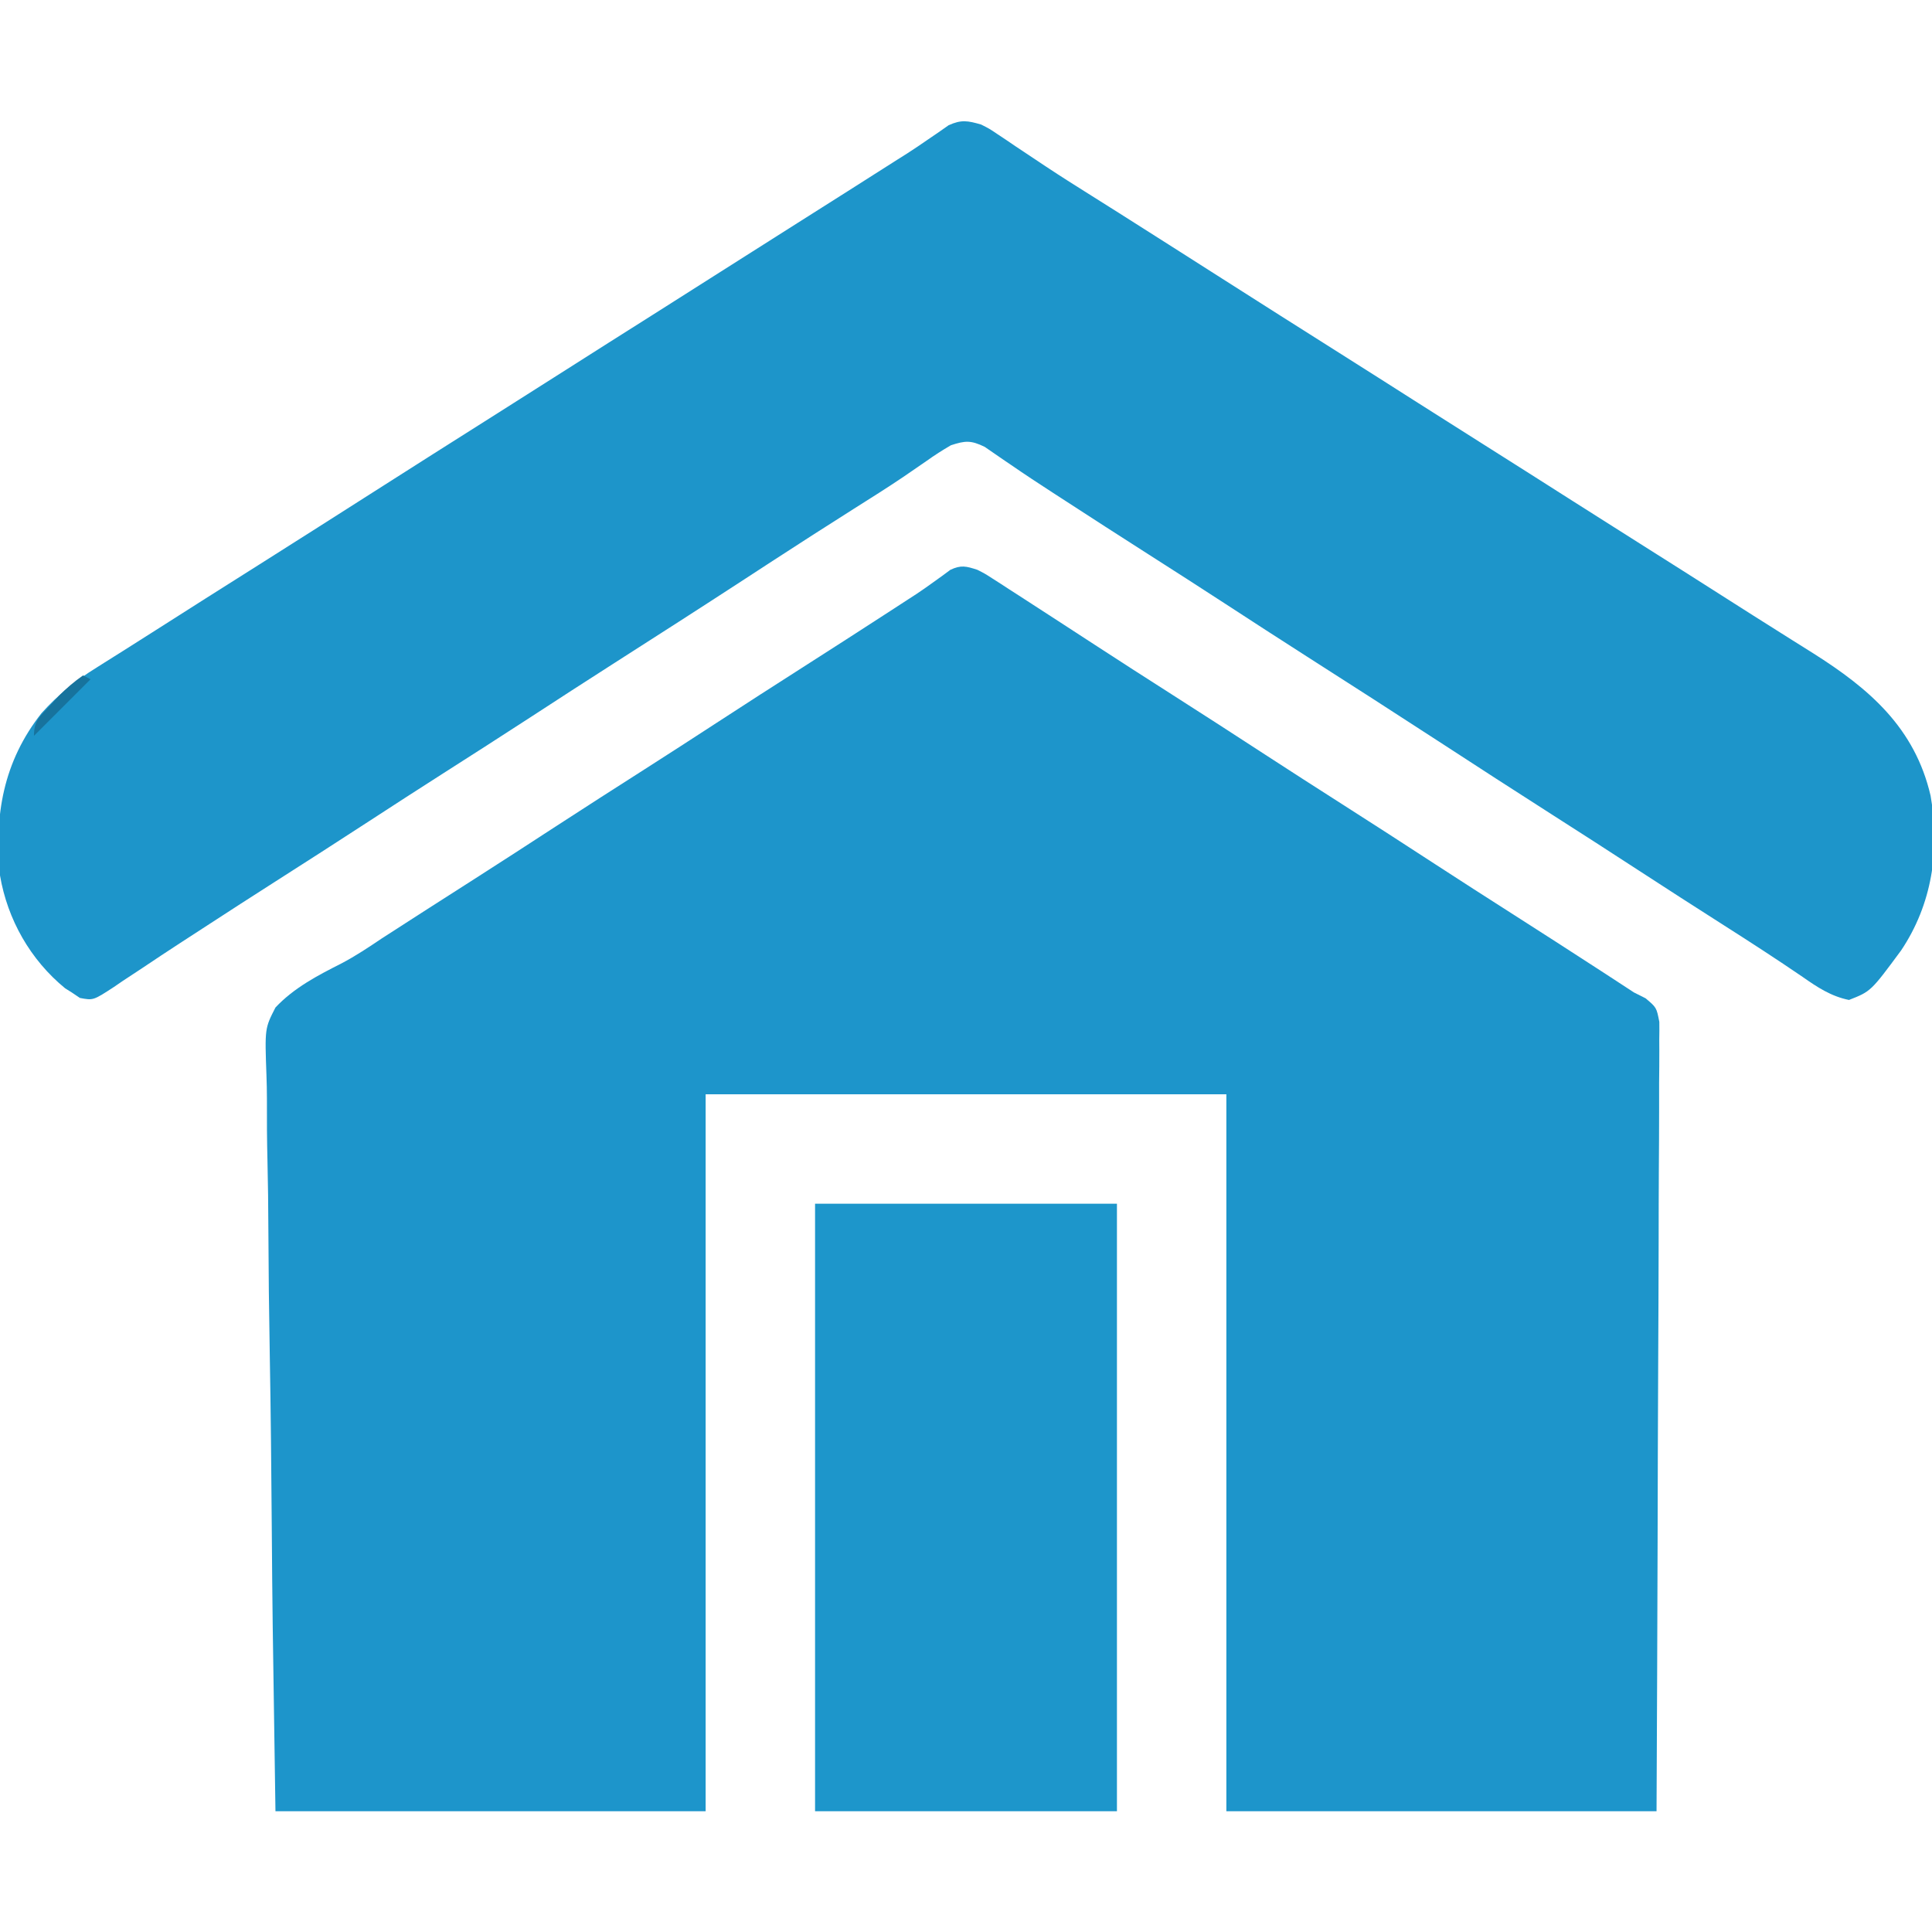<?xml version="1.0" encoding="UTF-8"?>
<svg version="1.1" xmlns="http://www.w3.org/2000/svg" width="512" height="512">
<path d="M0 0 C1.994 1.009 1.994 1.009 3.941 2.266 C4.679 2.736 5.416 3.207 6.176 3.692 C6.964 4.206 7.751 4.72 8.562 5.25 C9.399 5.787 10.235 6.324 11.097 6.878 C13.737 8.577 16.369 10.287 19 12 C20.605 13.042 22.211 14.083 23.816 15.125 C26.244 16.701 28.67 18.279 31.094 19.86 C37.871 24.279 44.681 28.645 51.5 33 C59.826 38.318 68.127 43.671 76.402 49.066 C83.078 53.414 89.786 57.711 96.5 62 C104.825 67.318 113.127 72.671 121.402 78.066 C128.078 82.414 134.786 86.711 141.5 91 C149.414 96.056 157.314 101.131 165.188 106.25 C165.994 106.775 166.801 107.299 167.633 107.84 C169.757 109.223 171.881 110.608 174 112 C175.019 112.512 176.038 113.024 177.087 113.552 C180 116 180 116 180.738 119.819 C180.763 121.401 180.755 122.985 180.722 124.567 C180.727 125.441 180.732 126.314 180.737 127.213 C180.747 130.145 180.714 133.075 180.681 136.007 C180.679 138.106 180.68 140.205 180.684 142.304 C180.686 148.009 180.65 153.712 180.608 159.416 C180.571 165.376 180.567 171.335 180.56 177.294 C180.542 188.581 180.492 199.868 180.432 211.155 C180.353 226.405 180.32 241.655 180.285 256.905 C180.229 280.937 180.109 304.968 180 329 C142.38 329 104.76 329 66 329 C66 266.3 66 203.6 66 139 C20.46 139 -25.08 139 -72 139 C-72 201.7 -72 264.4 -72 329 C-109.62 329 -147.24 329 -186 329 C-186.806 276.109 -186.806 276.109 -186.977 253.92 C-187.095 238.607 -187.234 223.296 -187.509 207.984 C-187.708 196.832 -187.837 185.681 -187.882 174.527 C-187.908 168.623 -187.969 162.724 -188.115 156.821 C-188.251 151.257 -188.292 145.7 -188.262 140.134 C-188.268 138.099 -188.307 136.064 -188.384 134.031 C-188.834 121.532 -188.834 121.532 -186 116 C-181.104 110.78 -174.826 107.512 -168.505 104.312 C-164.771 102.356 -161.303 100.042 -157.812 97.688 C-149.708 92.438 -141.567 87.244 -133.431 82.044 C-126.131 77.374 -118.857 72.667 -111.598 67.934 C-103.854 62.891 -96.066 57.917 -88.277 52.941 C-81.833 48.822 -75.407 44.677 -69 40.5 C-61.526 35.626 -54.02 30.804 -46.5 26 C-38.65 20.984 -30.811 15.952 -23 10.875 C-22.218 10.367 -21.436 9.859 -20.631 9.336 C-19.886 8.851 -19.142 8.367 -18.375 7.867 C-17.656 7.403 -16.936 6.938 -16.195 6.46 C-14.646 5.43 -13.122 4.361 -11.617 3.267 C-10.836 2.707 -10.055 2.147 -9.25 1.57 C-8.554 1.055 -7.858 0.539 -7.141 0.008 C-4.307 -1.326 -2.945 -0.953 0 0 Z " fill="#1D95CB" transform="translate(259,151)"/>
<path d="M0 0 C2.216 1.116 2.216 1.116 4.293 2.52 C5.078 3.041 5.863 3.562 6.671 4.099 C7.917 4.947 7.917 4.947 9.188 5.812 C10.985 7.009 12.783 8.204 14.582 9.398 C15.489 10.004 16.396 10.61 17.331 11.233 C21.306 13.864 25.336 16.405 29.375 18.938 C30.949 19.928 32.524 20.919 34.098 21.91 C35.293 22.663 35.293 22.663 36.512 23.43 C40.954 26.233 45.383 29.054 49.812 31.875 C50.729 32.459 51.646 33.042 52.591 33.644 C56.331 36.026 60.071 38.408 63.812 40.791 C74.135 47.367 84.464 53.932 94.817 60.461 C101.827 64.885 108.818 69.336 115.809 73.789 C121.698 77.539 127.595 81.276 133.5 85 C141.283 89.909 149.048 94.845 156.809 99.789 C162.698 103.539 168.595 107.276 174.5 111 C182.202 115.858 189.891 120.736 197.569 125.633 C202.36 128.688 207.158 131.731 211.969 134.754 C213.437 135.679 213.437 135.679 214.934 136.624 C216.789 137.792 218.646 138.958 220.505 140.119 C235.434 149.547 247.446 159.894 251.623 177.858 C254.165 192.295 252.01 206.654 243.812 218.875 C235.798 229.723 235.798 229.723 230 232 C225.243 231.037 221.602 228.618 217.688 225.875 C210.813 221.177 203.835 216.661 196.812 212.188 C189.187 207.323 181.575 202.441 174 197.5 C166.526 192.626 159.02 187.804 151.5 183 C141.386 176.539 131.311 170.021 121.255 163.469 C109.685 155.934 98.065 148.479 86.431 141.044 C79.131 136.374 71.857 131.667 64.598 126.934 C57.922 122.586 51.214 118.289 44.5 114 C36.751 109.05 29.019 104.078 21.312 99.062 C20.502 98.538 19.691 98.013 18.855 97.472 C15.16 95.078 11.488 92.661 7.863 90.16 C7.227 89.729 6.59 89.298 5.934 88.853 C4.263 87.719 2.604 86.567 0.945 85.414 C-2.714 83.657 -4.166 83.747 -8 85 C-10.287 86.325 -12.361 87.659 -14.5 89.188 C-15.828 90.104 -17.157 91.018 -18.488 91.93 C-19.208 92.424 -19.928 92.919 -20.67 93.429 C-24.95 96.315 -29.323 99.056 -33.688 101.812 C-40.923 106.397 -48.135 111.013 -55.312 115.688 C-56.555 116.497 -56.555 116.497 -57.822 117.322 C-59.447 118.381 -61.072 119.44 -62.696 120.499 C-74.281 128.047 -85.919 135.51 -97.569 142.956 C-104.869 147.626 -112.143 152.333 -119.402 157.066 C-127.146 162.109 -134.934 167.083 -142.723 172.059 C-149.167 176.178 -155.593 180.323 -162 184.5 C-170.538 190.067 -179.12 195.564 -187.709 201.05 C-193.457 204.723 -199.193 208.414 -204.906 212.14 C-207.329 213.72 -209.756 215.292 -212.184 216.863 C-215.572 219.059 -218.932 221.293 -222.285 223.543 C-224.002 224.675 -225.72 225.806 -227.438 226.938 C-228.619 227.746 -228.619 227.746 -229.824 228.571 C-235.292 232.134 -235.292 232.134 -238.828 231.465 C-239.545 230.981 -240.262 230.498 -241 230 C-241.574 229.642 -242.147 229.283 -242.738 228.914 C-251.945 221.375 -258.018 210.683 -260 199 C-261.57 183.08 -259.122 168.847 -249 156 C-244.621 151.123 -240 147.371 -234.438 143.938 C-233.714 143.48 -232.99 143.022 -232.244 142.551 C-230.669 141.556 -229.093 140.565 -227.514 139.577 C-224.891 137.931 -222.278 136.269 -219.668 134.602 C-210.191 128.548 -200.689 122.535 -191.177 116.535 C-181.433 110.385 -171.718 104.191 -162 98 C-150.74 90.827 -139.475 83.661 -128.183 76.539 C-122.112 72.708 -116.054 68.857 -110 65 C-102.405 60.162 -94.8 55.343 -87.184 50.539 C-81.113 46.708 -75.055 42.857 -69 39 C-62.175 34.653 -55.344 30.317 -48.5 26 C-39.725 20.465 -30.97 14.898 -22.219 9.324 C-21.368 8.788 -20.517 8.253 -19.641 7.701 C-17.774 6.499 -15.932 5.258 -14.109 3.991 C-13.155 3.34 -12.202 2.69 -11.219 2.02 C-10.362 1.419 -9.506 0.818 -8.623 0.198 C-5.245 -1.345 -3.534 -1.016 0 0 Z " fill="#1D95CA" transform="translate(260,33)"/>
<path d="M0 0 C26.4 0 52.8 0 80 0 C80 53.13 80 106.26 80 161 C53.6 161 27.2 161 0 161 C0 107.87 0 54.74 0 0 Z " fill="#1D96CB" transform="translate(216,319)"/>
<path d="M0 0 C0.66 0.33 1.32 0.66 2 1 C-2.95 5.95 -7.9 10.9 -13 16 C-13 11.936 -11.47 10.948 -8.75 8 C-7.961 7.134 -7.172 6.268 -6.359 5.375 C-4.335 3.337 -2.35 1.638 0 0 Z " fill="#17739D" transform="translate(22,179)"/>
</svg>
